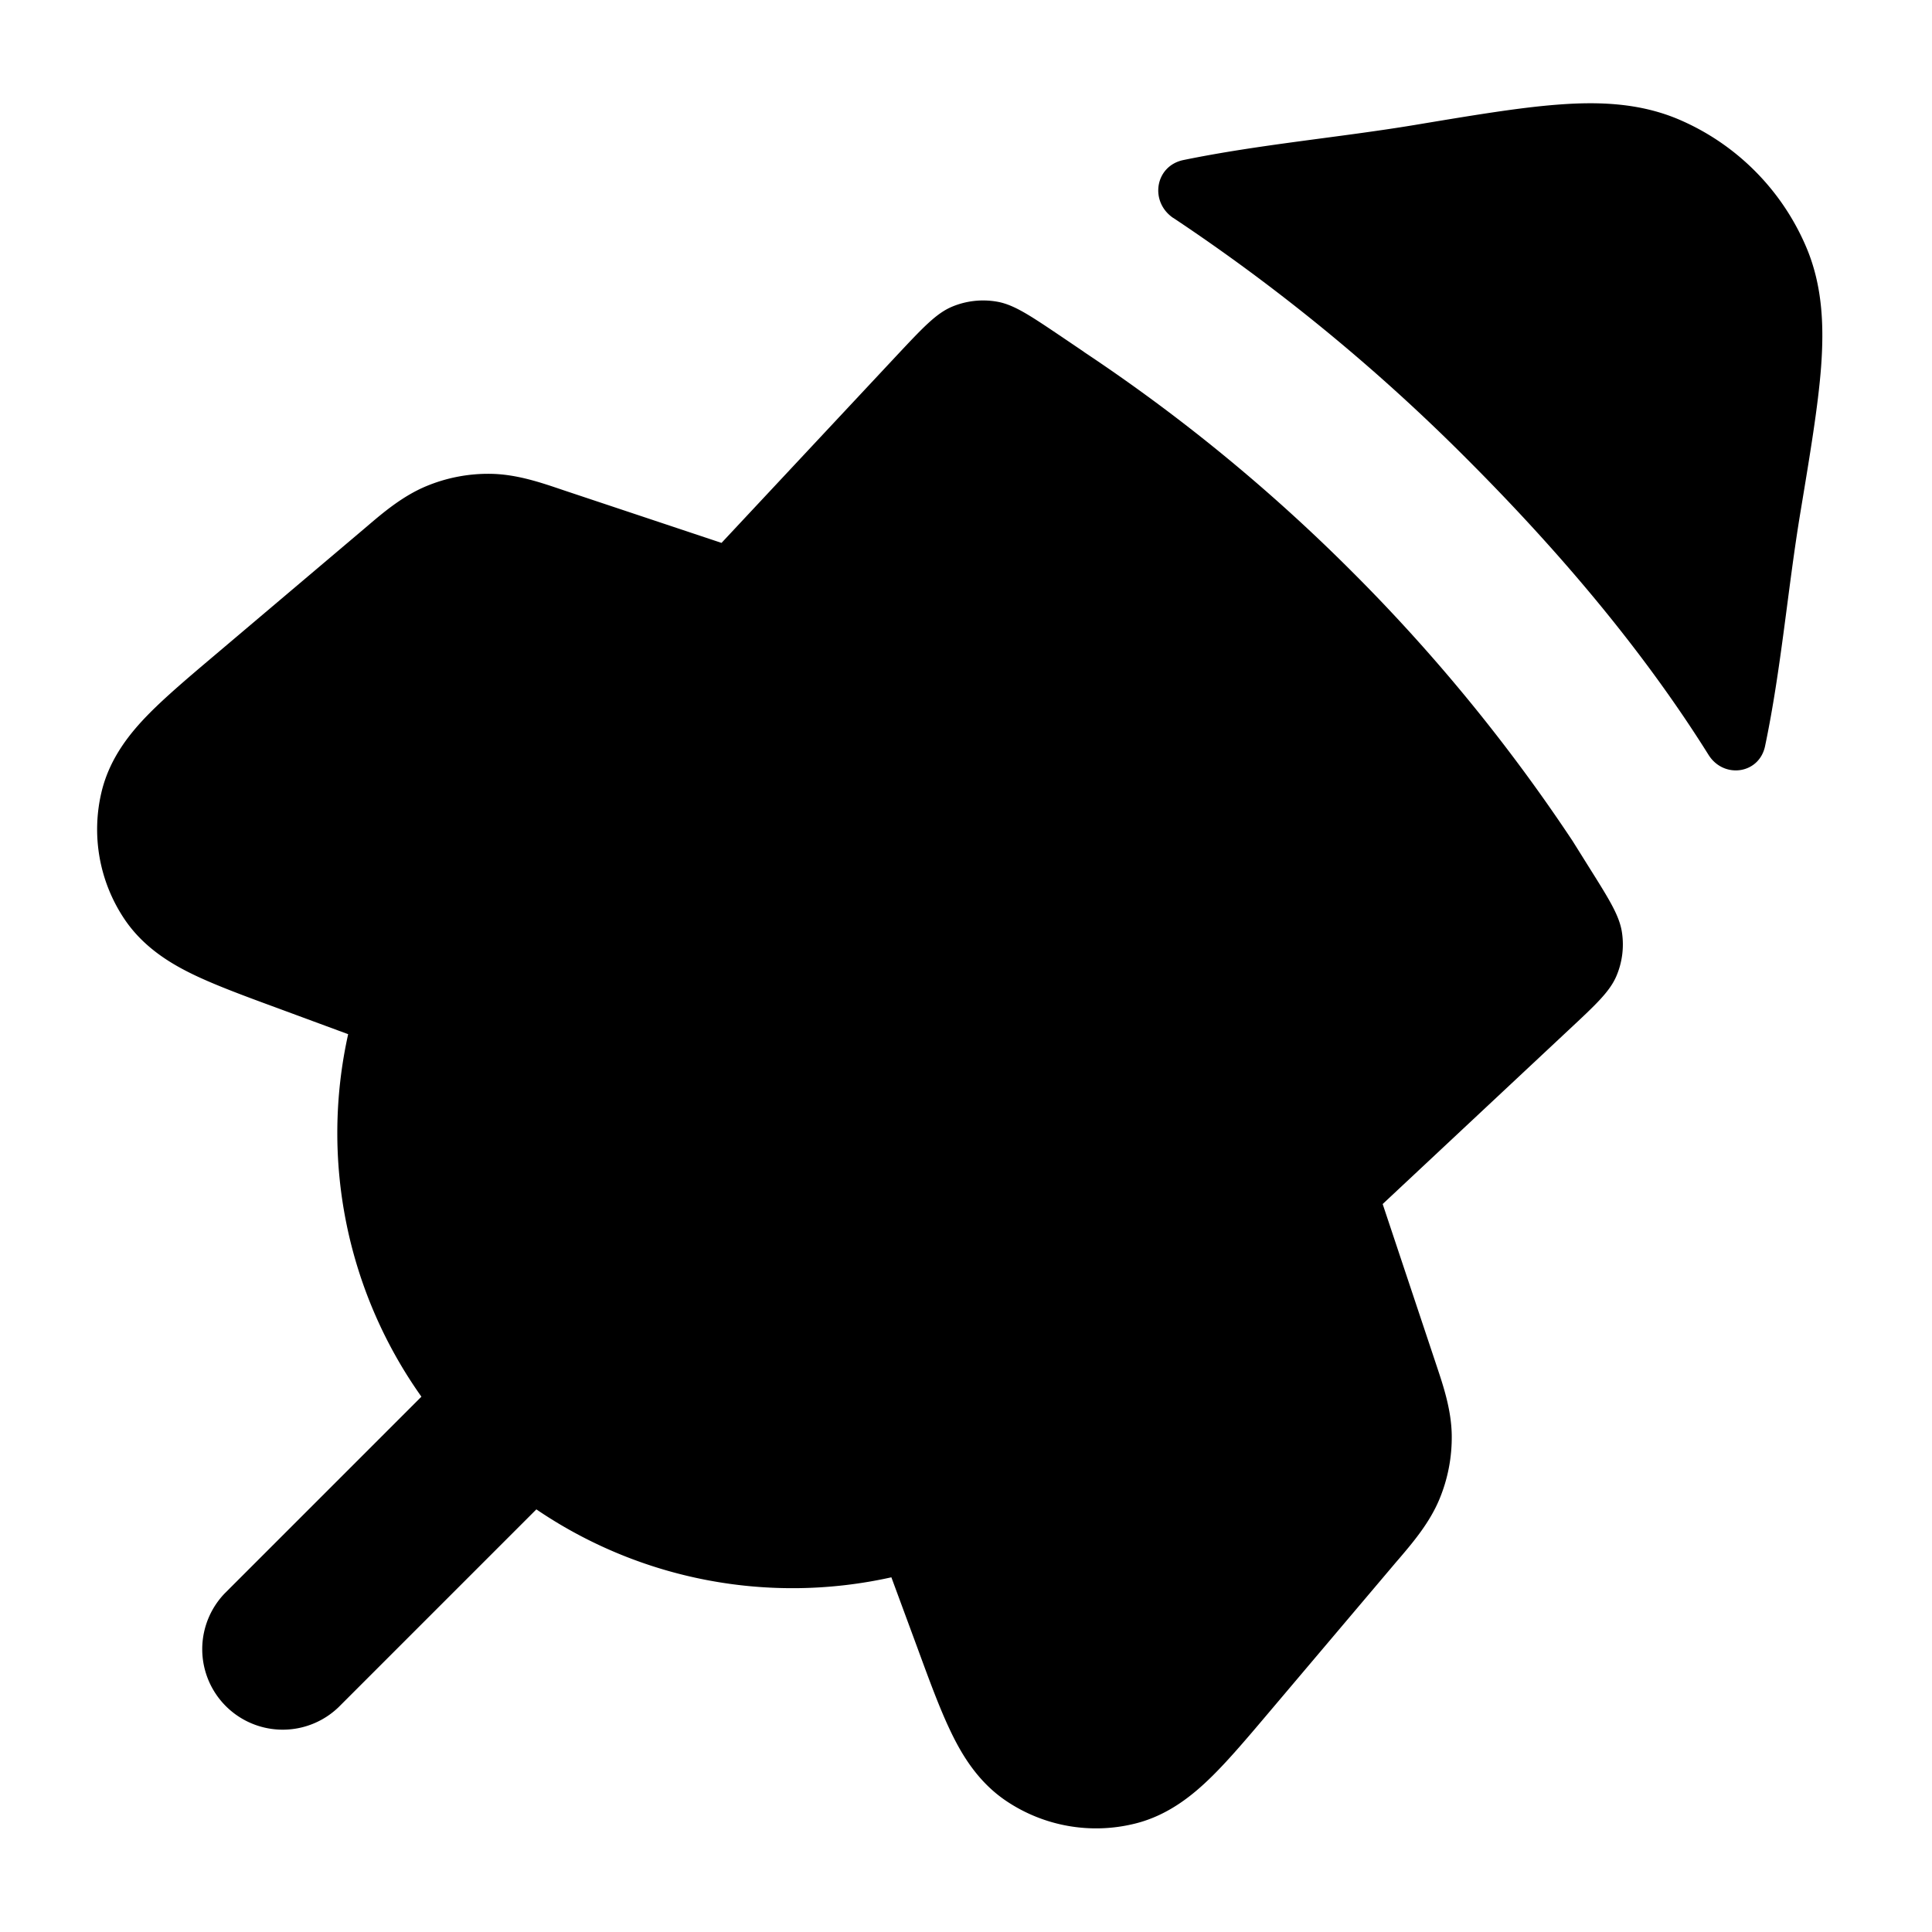 <svg xmlns="http://www.w3.org/2000/svg" width="24" height="24" viewBox="0 0 24 24">
  <path d="M13.465 4.372A21.612 21.612 0 0 1 16.794 7.1a21.606 21.606 0 0 1 2.742 3.348l.209.334c.25.398.374.597.404.804a1 1 0 0 1-.07.54c-.083.193-.254.353-.597.673l-2.306 2.158.649 1.946.022.066c.08.24.182.54.187.858a2 2 0 0 1-.154.799c-.122.292-.328.534-.492.727l-.045.052-1.562 1.846c-.268.317-.511.605-.73.82-.222.218-.531.479-.954.583a2 2 0 0 1-1.596-.281c-.362-.243-.563-.594-.697-.876-.132-.276-.262-.63-.405-1.02l-.326-.883a5.658 5.658 0 0 1-4.41-.844l-2.456 2.456a1 1 0 0 1-1.414-1.414l2.442-2.442a5.657 5.657 0 0 1-.91-4.503l-.883-.326c-.39-.143-.744-.274-1.02-.405-.281-.134-.632-.336-.875-.697a2 2 0 0 1-.282-1.596c.105-.423.366-.733.584-.955.215-.218.503-.462.82-.73l1.845-1.561.053-.045c.192-.164.435-.37.727-.492a2 2 0 0 1 .799-.154c.317.004.618.106.858.187l.065.022 1.947.649 2.17-2.321c.332-.354.497-.531.696-.614a1 1 0 0 1 .554-.062c.212.036.413.172.815.443l.26.176.007.005Zm1.11-1.664c-.298-.202-.227-.647.126-.72.945-.194 1.934-.28 2.87-.435.708-.118 1.304-.218 1.789-.254.5-.038 1.012-.022 1.5.187a3 3 0 0 1 1.574 1.575c.21.488.225 1 .188 1.5-.037.485-.137 1.08-.254 1.788-.159.95-.24 1.96-.442 2.921-.074.347-.514.407-.702.107-.839-1.34-1.9-2.575-3.016-3.69a23.617 23.617 0 0 0-3.633-2.98Z"/>
</svg>
